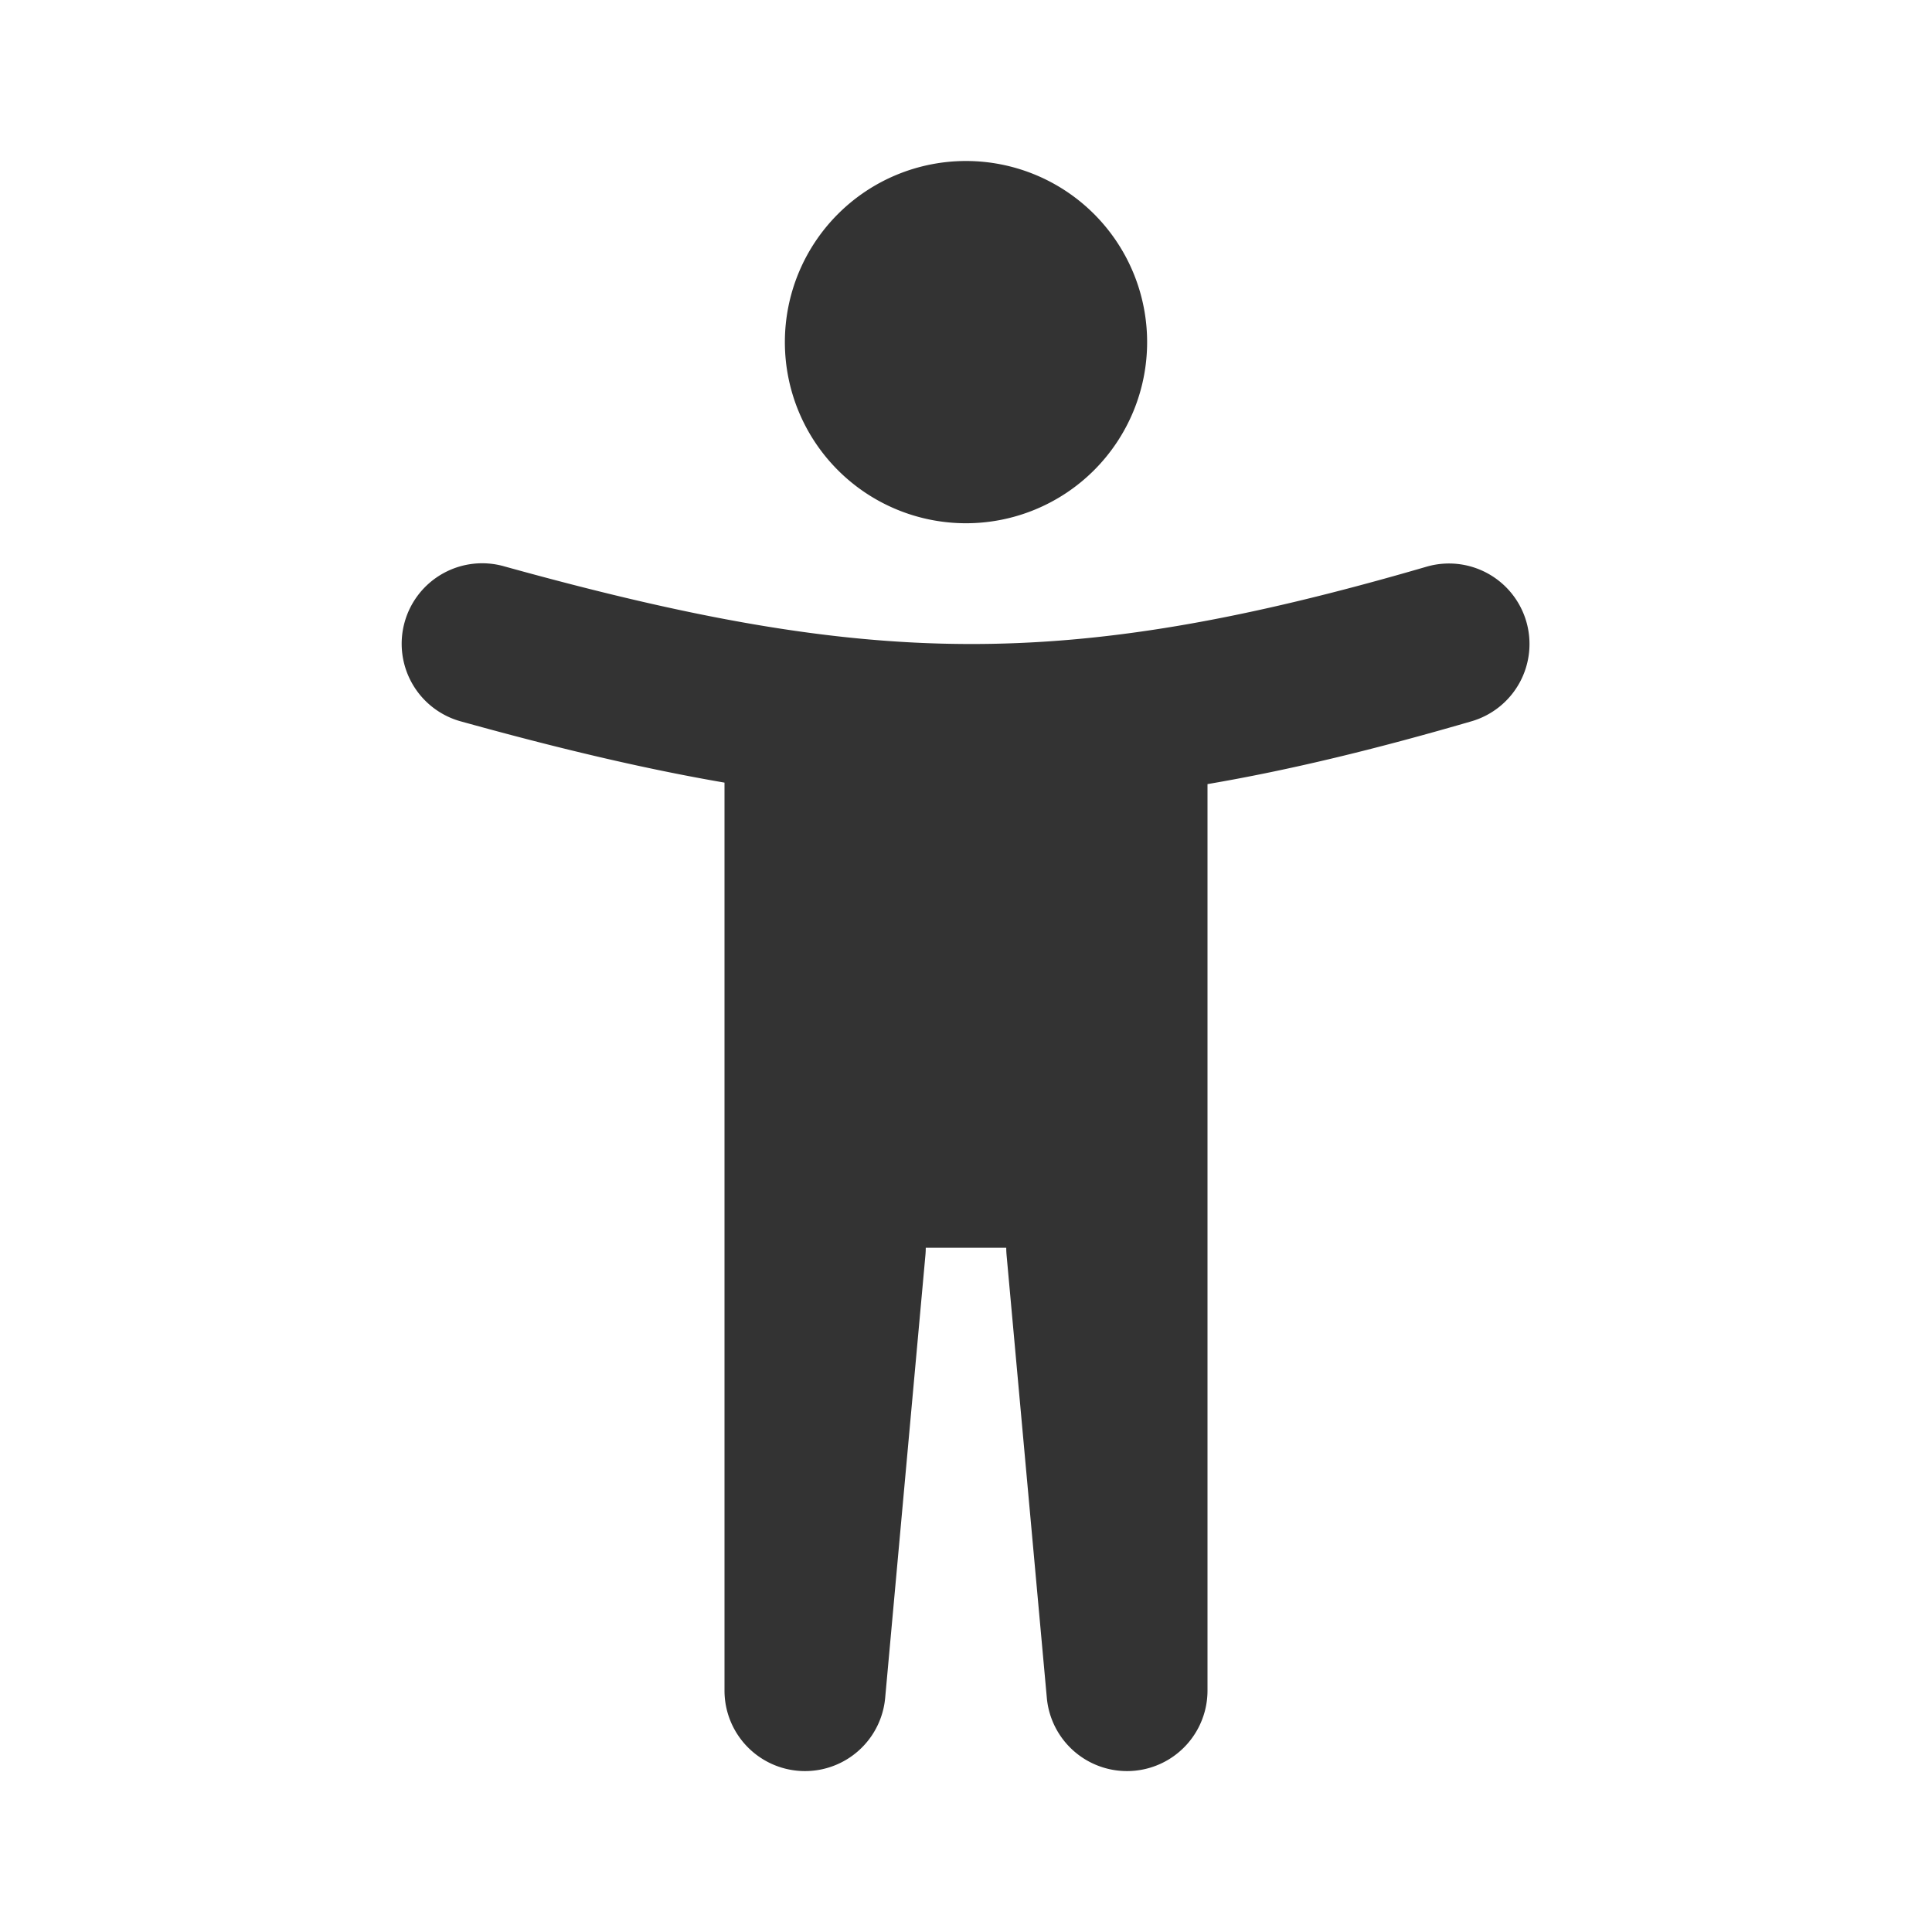 <svg xmlns="http://www.w3.org/2000/svg" width="48" height="48" fill="none"><path fill="#333" fill-rule="evenodd" d="M24 13a4.5 4.5 0 1 0 0-9 4.5 4.5 0 0 0 0 9Zm13.92 2.44a2 2 0 0 1-1.36 2.48c-2.376.692-4.522 1.214-6.56 1.561V42a2 2 0 0 1-3.992.181l-1-11A2 2 0 0 1 25 31h-2a2 2 0 0 1-.008.181l-1 11A2 2 0 0 1 18 42V19.444c-2.033-.35-4.171-.861-6.535-1.517a2 2 0 1 1 1.07-3.854c4.608 1.278 8.07 1.912 11.474 1.927 3.396.015 6.85-.585 11.431-1.92a2 2 0 0 1 2.48 1.36Z" clip-rule="evenodd"/></svg>